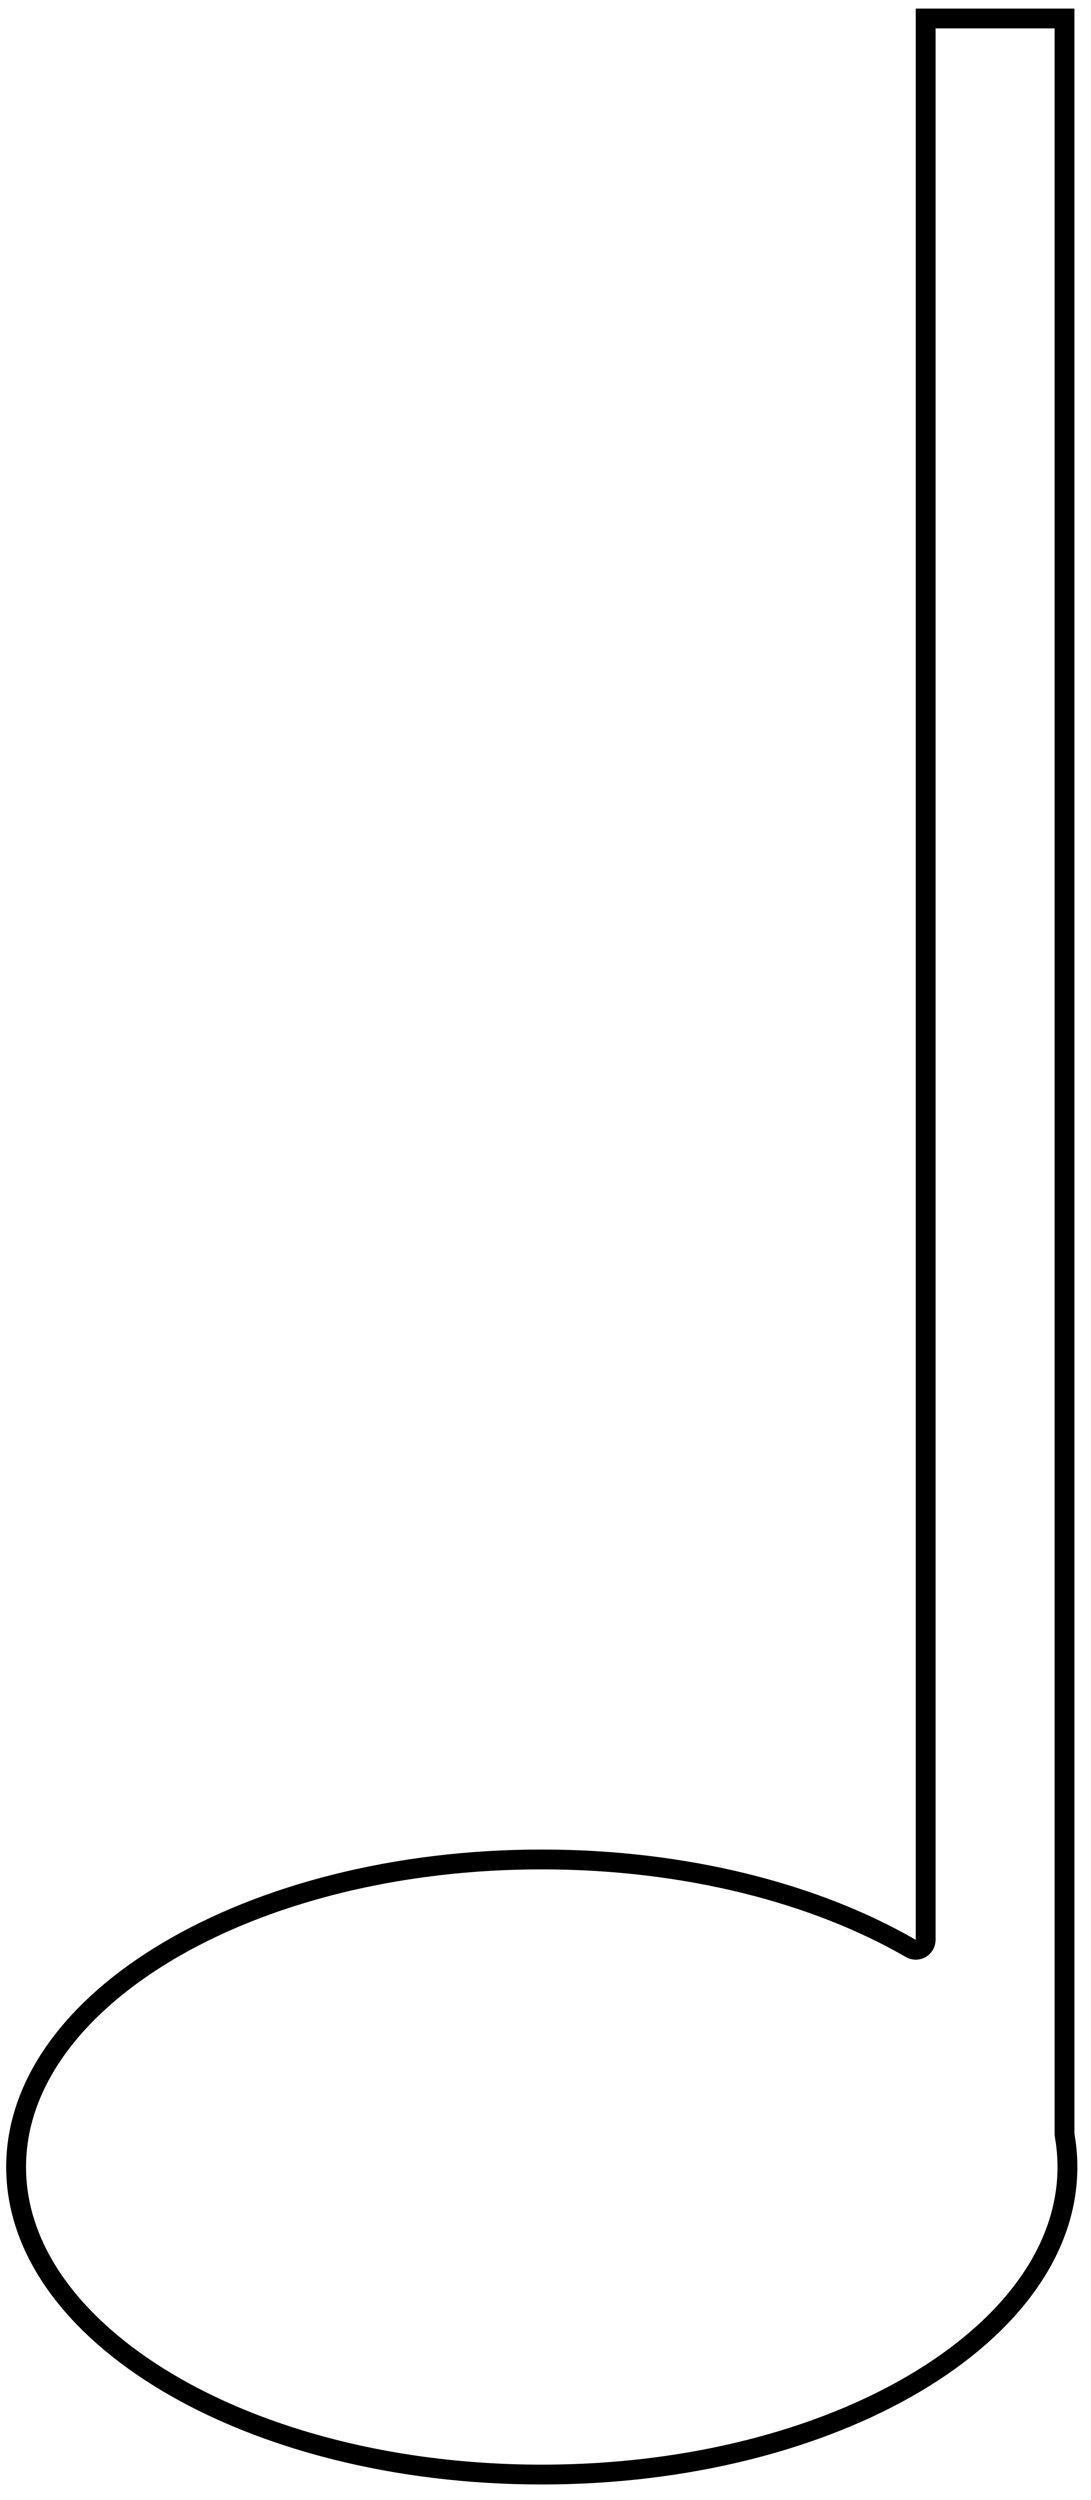 <?xml version="1.0" encoding="UTF-8" standalone="no"?>
<!DOCTYPE svg PUBLIC "-//W3C//DTD SVG 1.1//EN" "http://www.w3.org/Graphics/SVG/1.1/DTD/svg11.dtd"><svg width="100%"
    height="100%" viewBox="0 0 55 126" version="1.1" xmlns="http://www.w3.org/2000/svg"
    xmlns:xlink="http://www.w3.org/1999/xlink" xml:space="preserve" xmlns:serif="http://www.serif.com/"
    style="fill-rule:evenodd;clip-rule:evenodd;stroke-linejoin:round;stroke-miterlimit:2;">
    <path id="half"
        d="M54.165,107.536c0.097,0.551 0.147,1.11 0.147,1.676c0,8.831 -12.098,16 -27,16c-14.902,-0 -27,-7.169 -27,-16c0,-8.831 12.098,-16 27,-16c7.332,-0 13.985,1.735 18.853,4.551l0,-97.331l8,-0l0,107.104Zm-1,0c0,0.058 0.006,0.116 0.016,0.174c0.086,0.493 0.131,0.994 0.131,1.502c0,3.25 -1.826,6.232 -4.841,8.669c-4.771,3.856 -12.48,6.331 -21.159,6.331c-8.679,-0 -16.388,-2.475 -21.159,-6.331c-3.015,-2.437 -4.841,-5.419 -4.841,-8.669c0,-3.251 1.826,-6.232 4.841,-8.669c4.771,-3.856 12.48,-6.331 21.159,-6.331c7.136,-0 13.614,1.676 18.353,4.417c0.309,0.179 0.691,0.179 1,0c0.31,-0.178 0.5,-0.509 0.5,-0.866l0,-96.331c0,-0 6,-0 6,-0c0,-0 0,106.104 0,106.104Z" />
</svg>